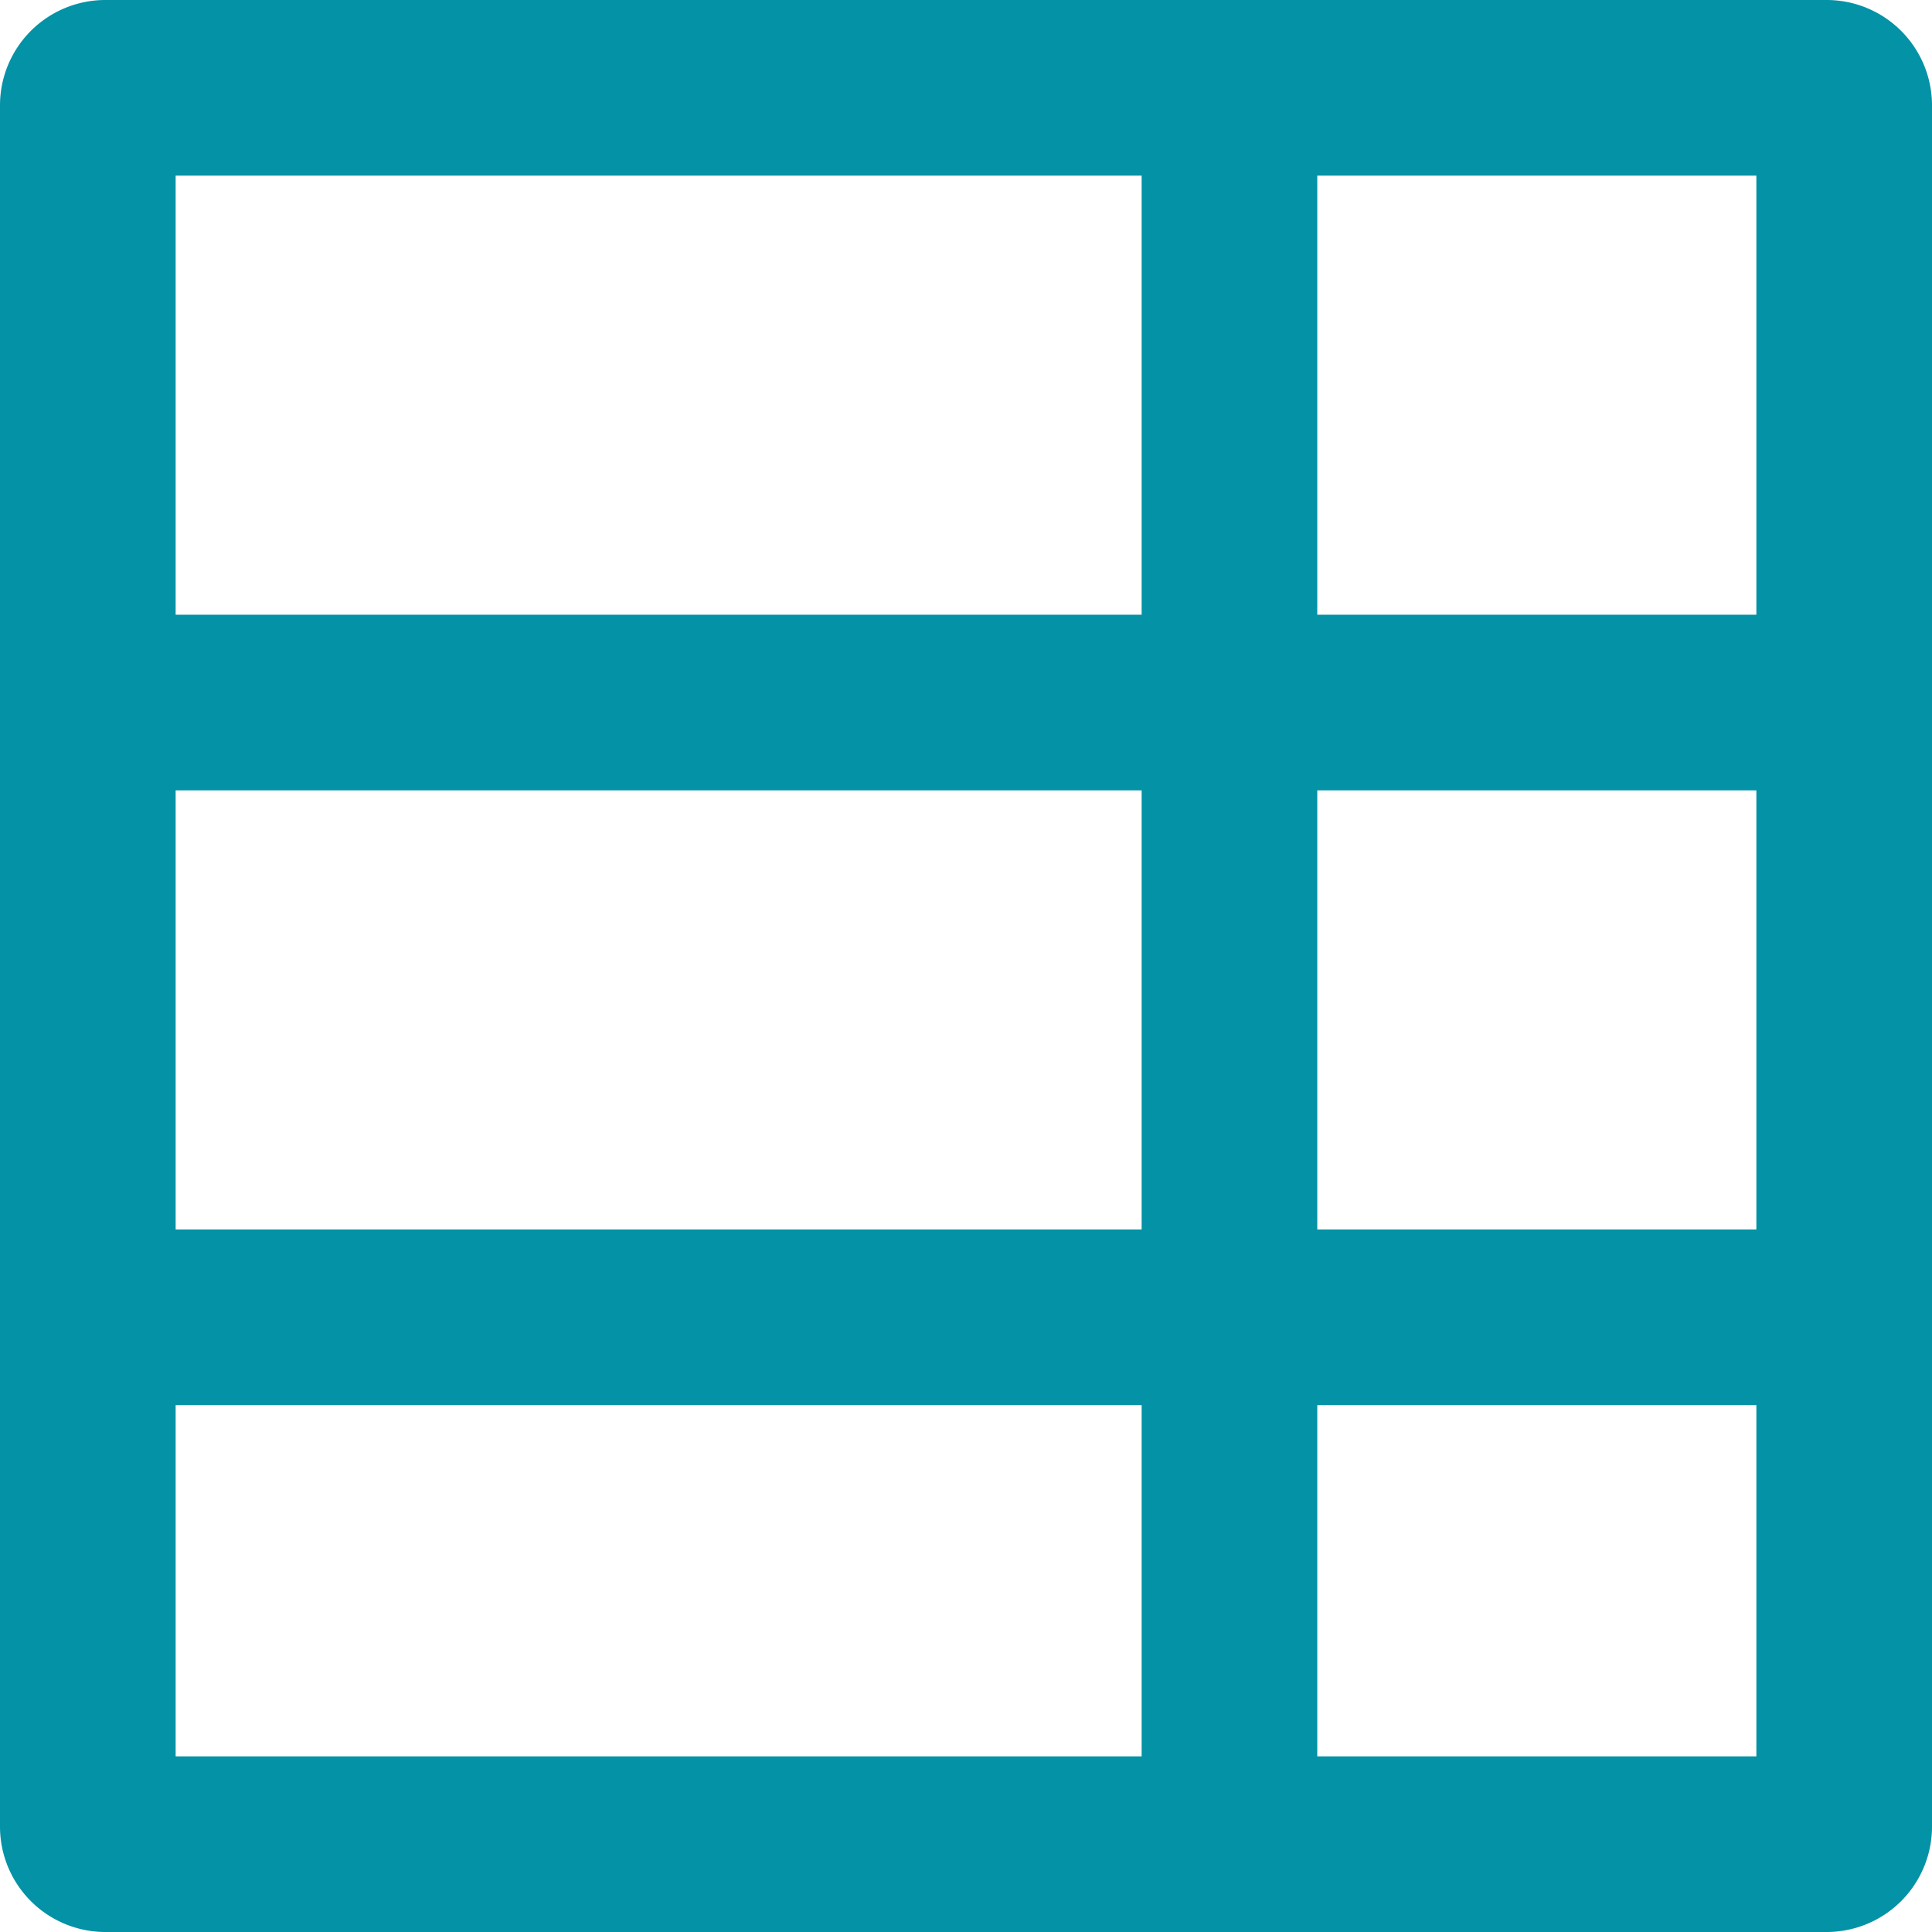 <svg xmlns="http://www.w3.org/2000/svg" id="Layer" width="24.75" height="24.75" viewBox="0 0 24.75 24.75">
    <defs>
        <style>
            .cls-1{fill:#0392a6;fill-rule:evenodd}
        </style>
    </defs>
    <g id="Vrstva_343" data-name="Vrstva 343">
        <path id="Path_246" d="M24.4 1H2.35A1.35 1.35 0 0 0 1 2.35V24.4a1.35 1.35 0 0 0 1.35 1.35H24.4a1.35 1.35 0 0 0 1.35-1.35V2.35A1.35 1.35 0 0 0 24.4 1zm-.9 15.75h-5.625v-5.625H23.5zM3.25 11.125h12.375v5.625H3.25zm20.25-2.25h-5.625V3.25H23.5zM3.25 3.25h12.375v5.625H3.25zm0 20.25V19h12.375v4.5zm14.625 0V19H23.5v4.5z" class="cls-1" data-name="Path 246" transform="translate(-1 -1)"/>
    </g>
</svg>
